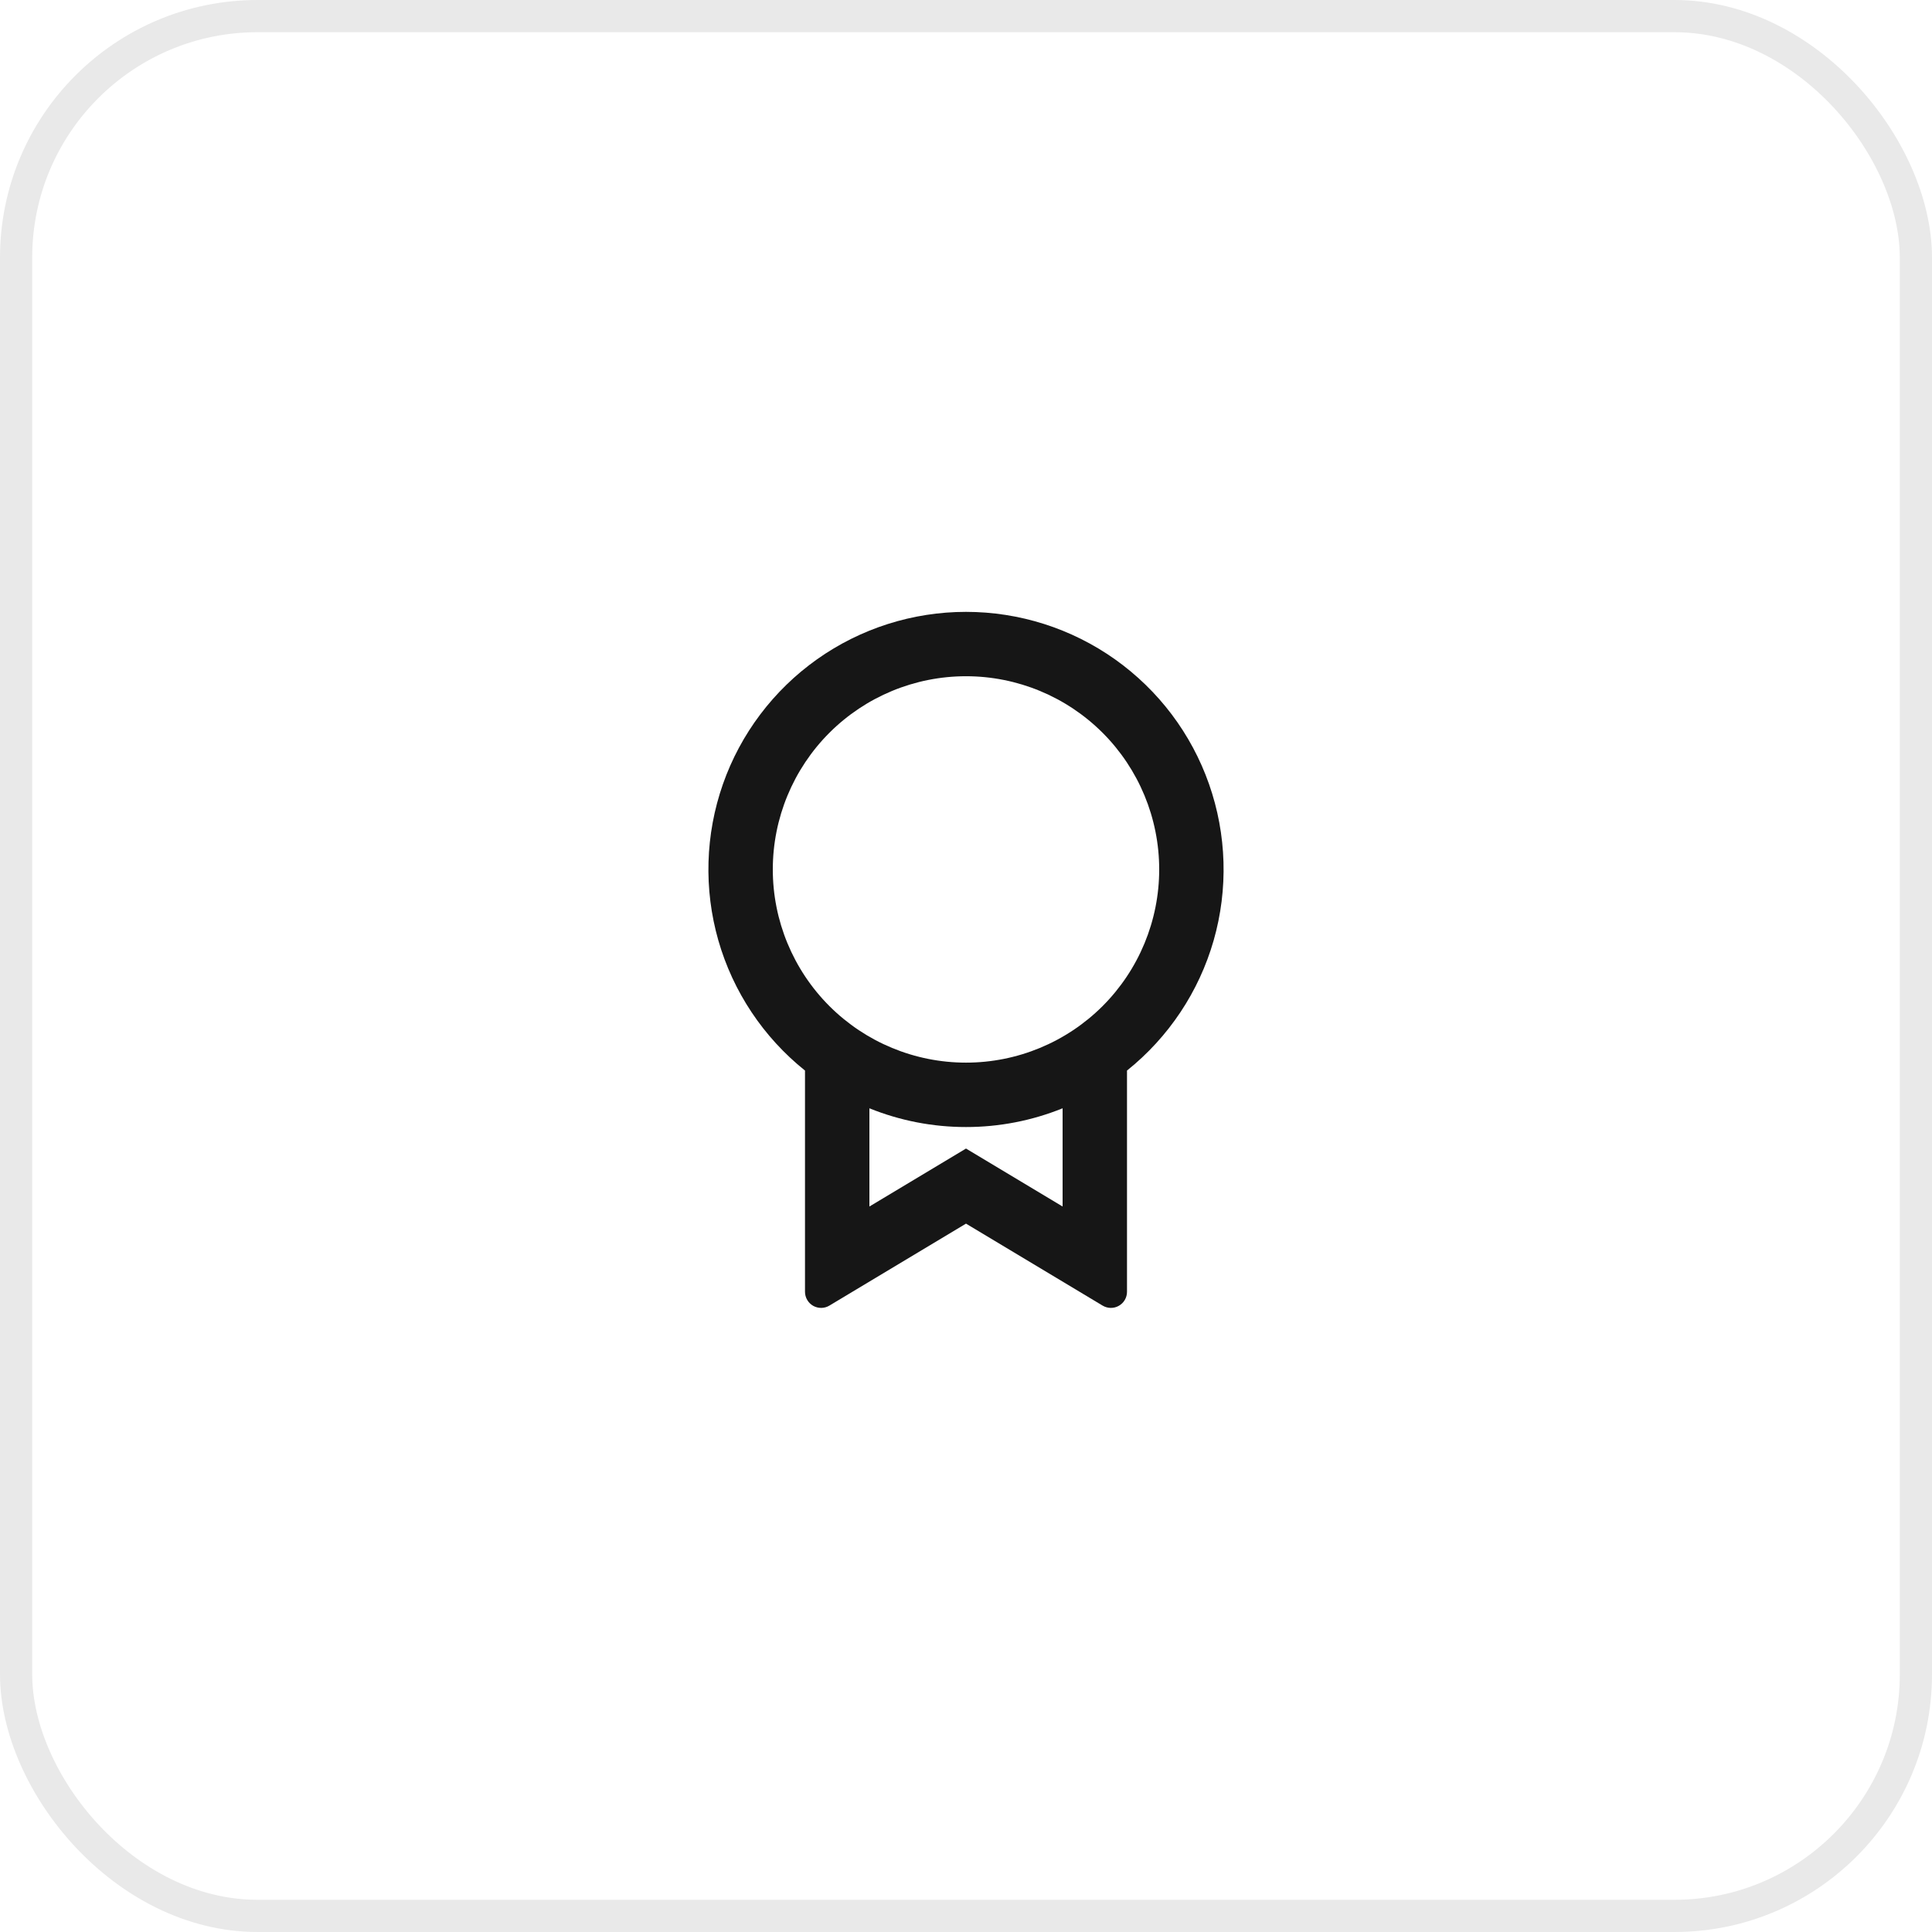 <svg width="60" height="60" viewBox="0 0 60 60" fill="none" xmlns="http://www.w3.org/2000/svg">
<rect x="0.5" y="0.5" width="59" height="59" rx="7.5" stroke="#E9E9E9"/>
<g clip-path="url(#clip0_108_3192)">
<path d="M35 33.246V40.118C35 40.206 34.977 40.293 34.932 40.37C34.888 40.446 34.824 40.509 34.746 40.553C34.67 40.597 34.582 40.619 34.494 40.618C34.406 40.617 34.319 40.592 34.243 40.547L30 38.001L25.757 40.547C25.681 40.593 25.594 40.617 25.506 40.618C25.417 40.619 25.33 40.596 25.253 40.553C25.176 40.509 25.112 40.446 25.068 40.369C25.023 40.292 25 40.206 25 40.117V33.247C23.706 32.211 22.766 30.799 22.309 29.206C21.853 27.612 21.903 25.916 22.451 24.352C23 22.788 24.022 21.434 25.374 20.475C26.726 19.517 28.343 19.002 30 19.002C31.657 19.002 33.274 19.517 34.626 20.475C35.978 21.434 37 22.788 37.548 24.352C38.097 25.916 38.147 27.612 37.691 29.206C37.234 30.799 36.294 32.211 35 33.247V33.246ZM27 34.419V37.469L30 35.669L33 37.469V34.419C32.047 34.804 31.028 35.002 30 35.001C28.972 35.002 27.953 34.804 27 34.419ZM30 33.001C31.591 33.001 33.117 32.369 34.243 31.244C35.368 30.118 36 28.592 36 27.001C36 25.41 35.368 23.884 34.243 22.758C33.117 21.633 31.591 21.001 30 21.001C28.409 21.001 26.883 21.633 25.757 22.758C24.632 23.884 24 25.41 24 27.001C24 28.592 24.632 30.118 25.757 31.244C26.883 32.369 28.409 33.001 30 33.001Z" fill="#161616"/>
</g>
<defs>
<clipPath id="clip0_108_3192">
<rect width="24" height="24" fill="white" transform="translate(18 18)"/>
</clipPath>
</defs>
</svg>
